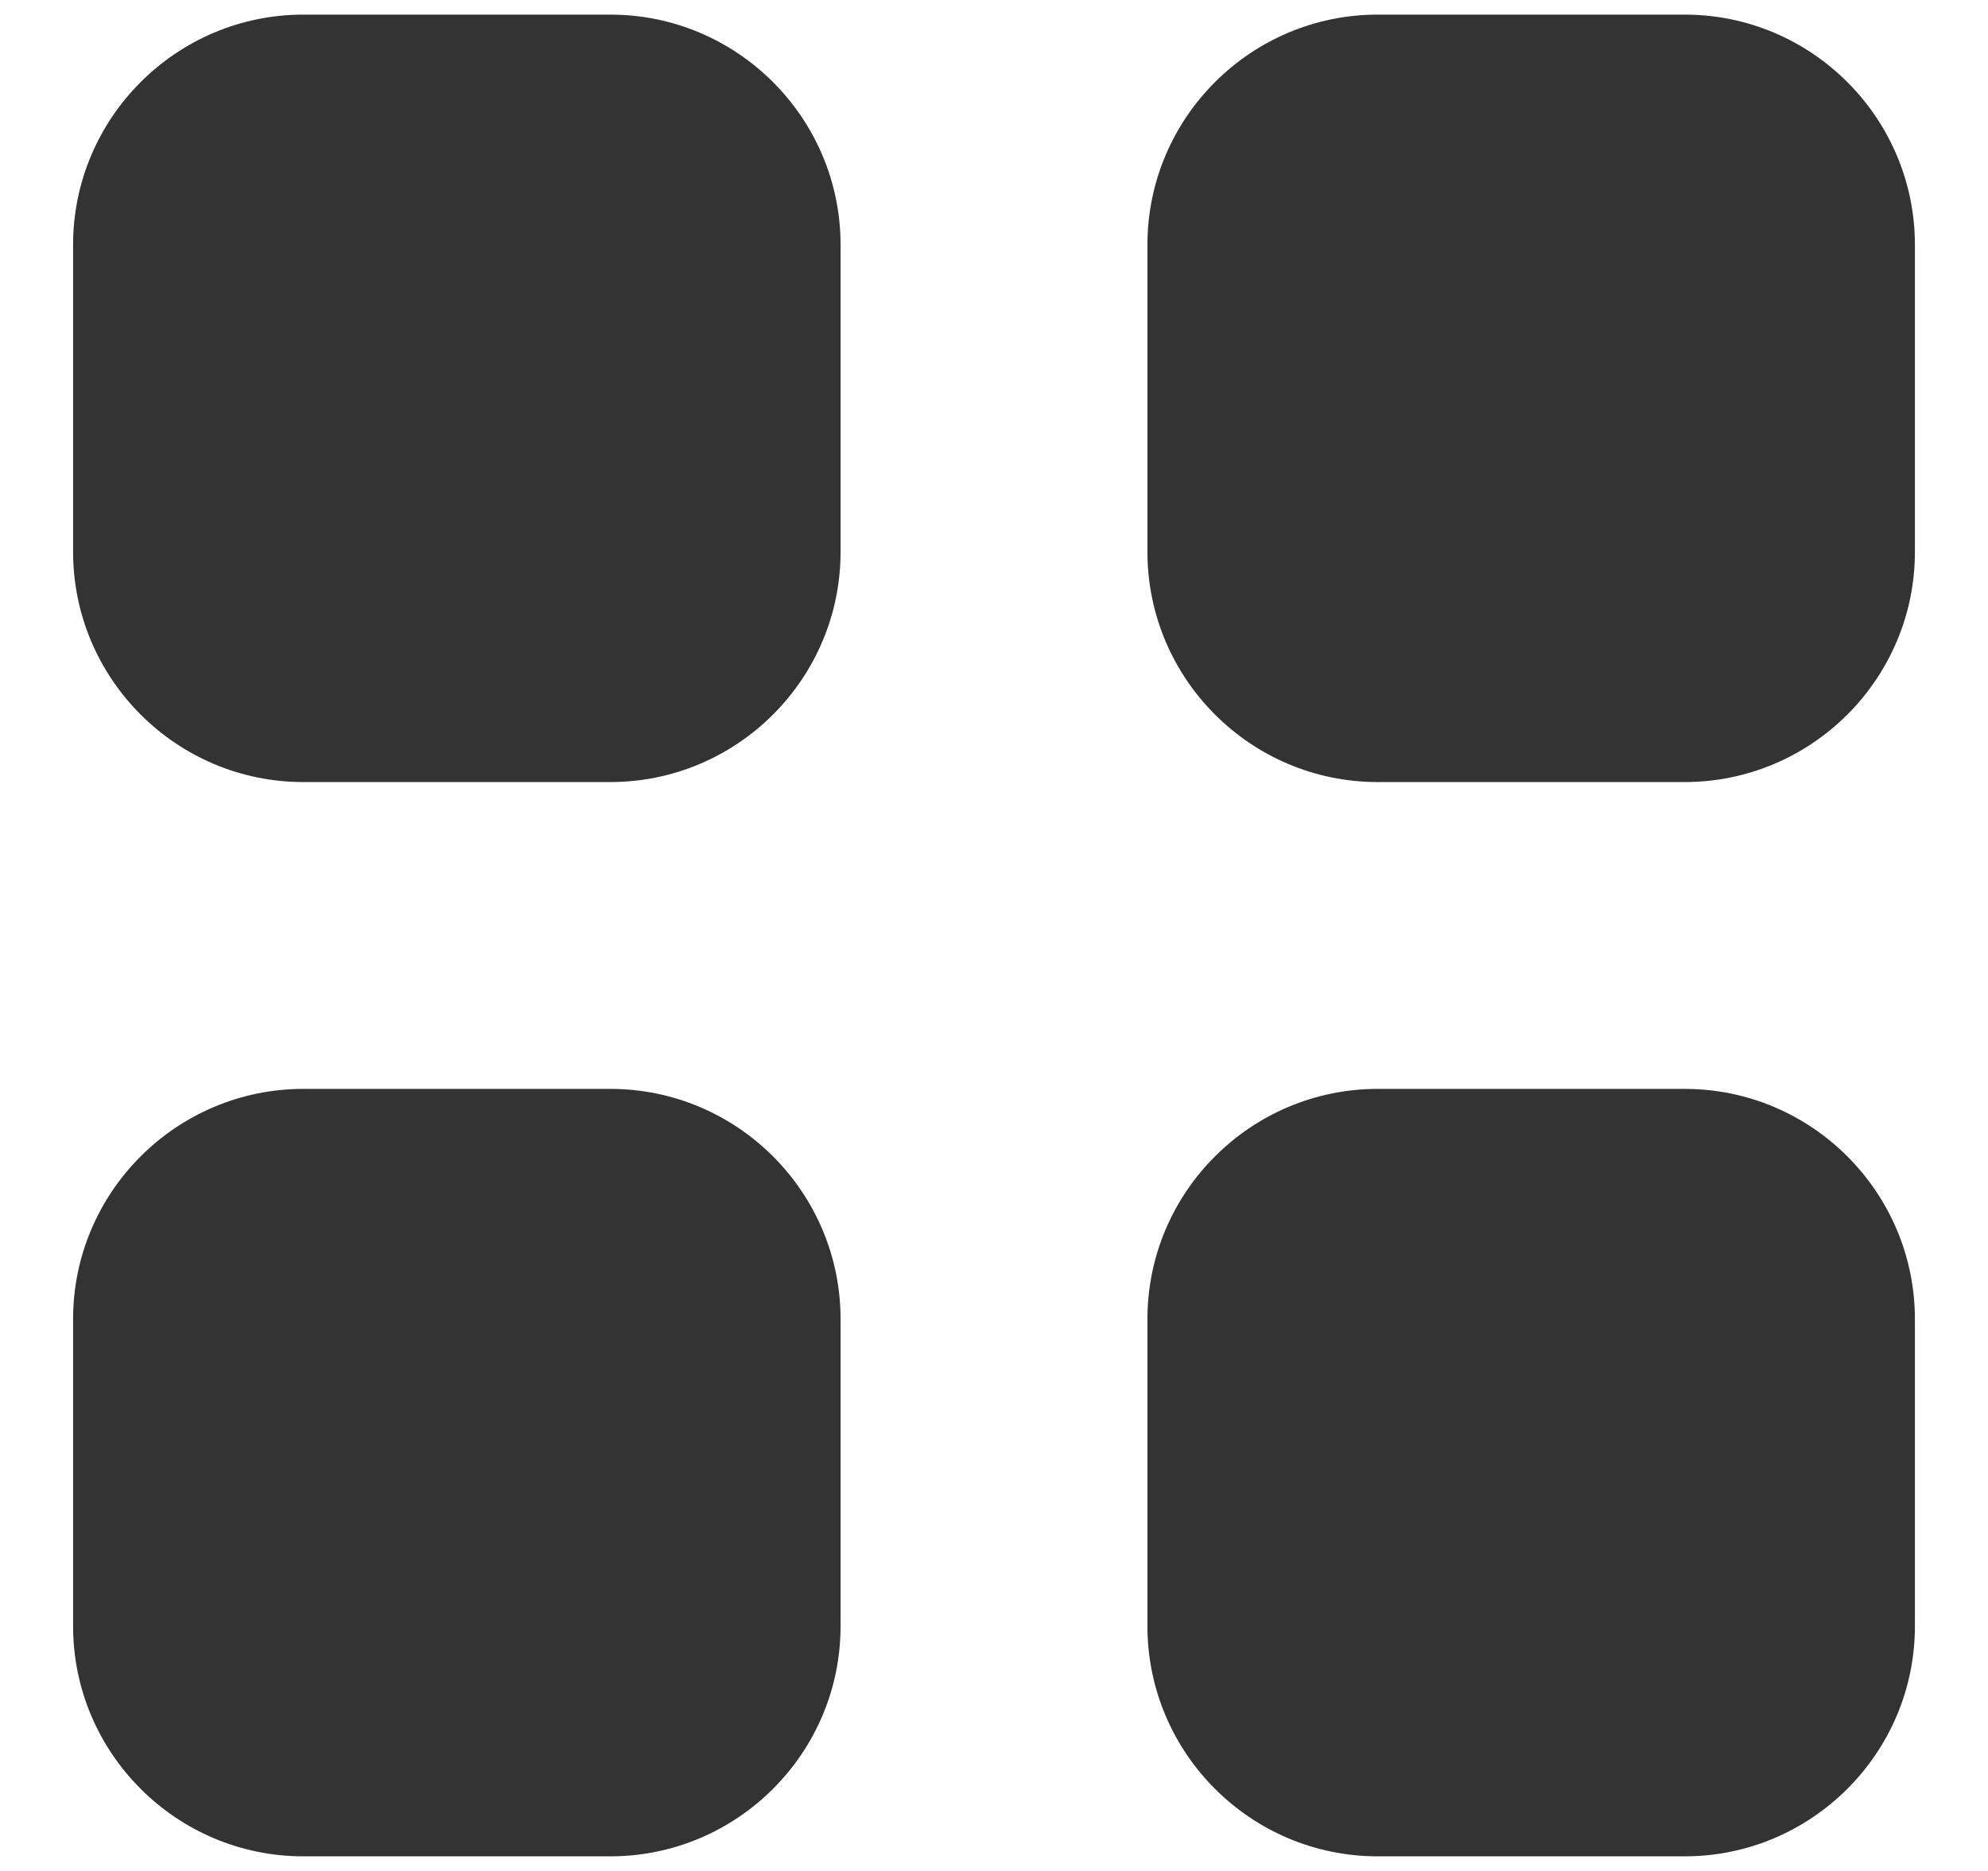 <svg width="17" height="16" viewBox="0 0 17 16" fill="none" xmlns="http://www.w3.org/2000/svg">
<path fill-rule="evenodd" clip-rule="evenodd" d="M0.625 2.094C0.625 1.007 1.51 0.125 2.594 0.125H5.219C6.306 0.125 7.188 1.01 7.188 2.094V4.719C7.188 5.806 6.303 6.688 5.219 6.688H2.594C1.507 6.688 0.625 5.803 0.625 4.719V2.094ZM0.625 11.281C0.625 10.194 1.51 9.312 2.594 9.312H5.219C6.306 9.312 7.188 10.197 7.188 11.281V13.906C7.188 14.993 6.303 15.875 5.219 15.875H2.594C1.507 15.875 0.625 14.99 0.625 13.906V11.281ZM9.812 2.094C9.812 1.007 10.697 0.125 11.781 0.125H14.406C15.493 0.125 16.375 1.01 16.375 2.094V4.719C16.375 5.806 15.49 6.688 14.406 6.688H11.781C10.694 6.688 9.812 5.803 9.812 4.719V2.094ZM9.812 11.281C9.812 10.194 10.697 9.312 11.781 9.312H14.406C15.493 9.312 16.375 10.197 16.375 11.281V13.906C16.375 14.993 15.49 15.875 14.406 15.875H11.781C10.694 15.875 9.812 14.99 9.812 13.906V11.281Z" fill="#333333"/>
</svg>
